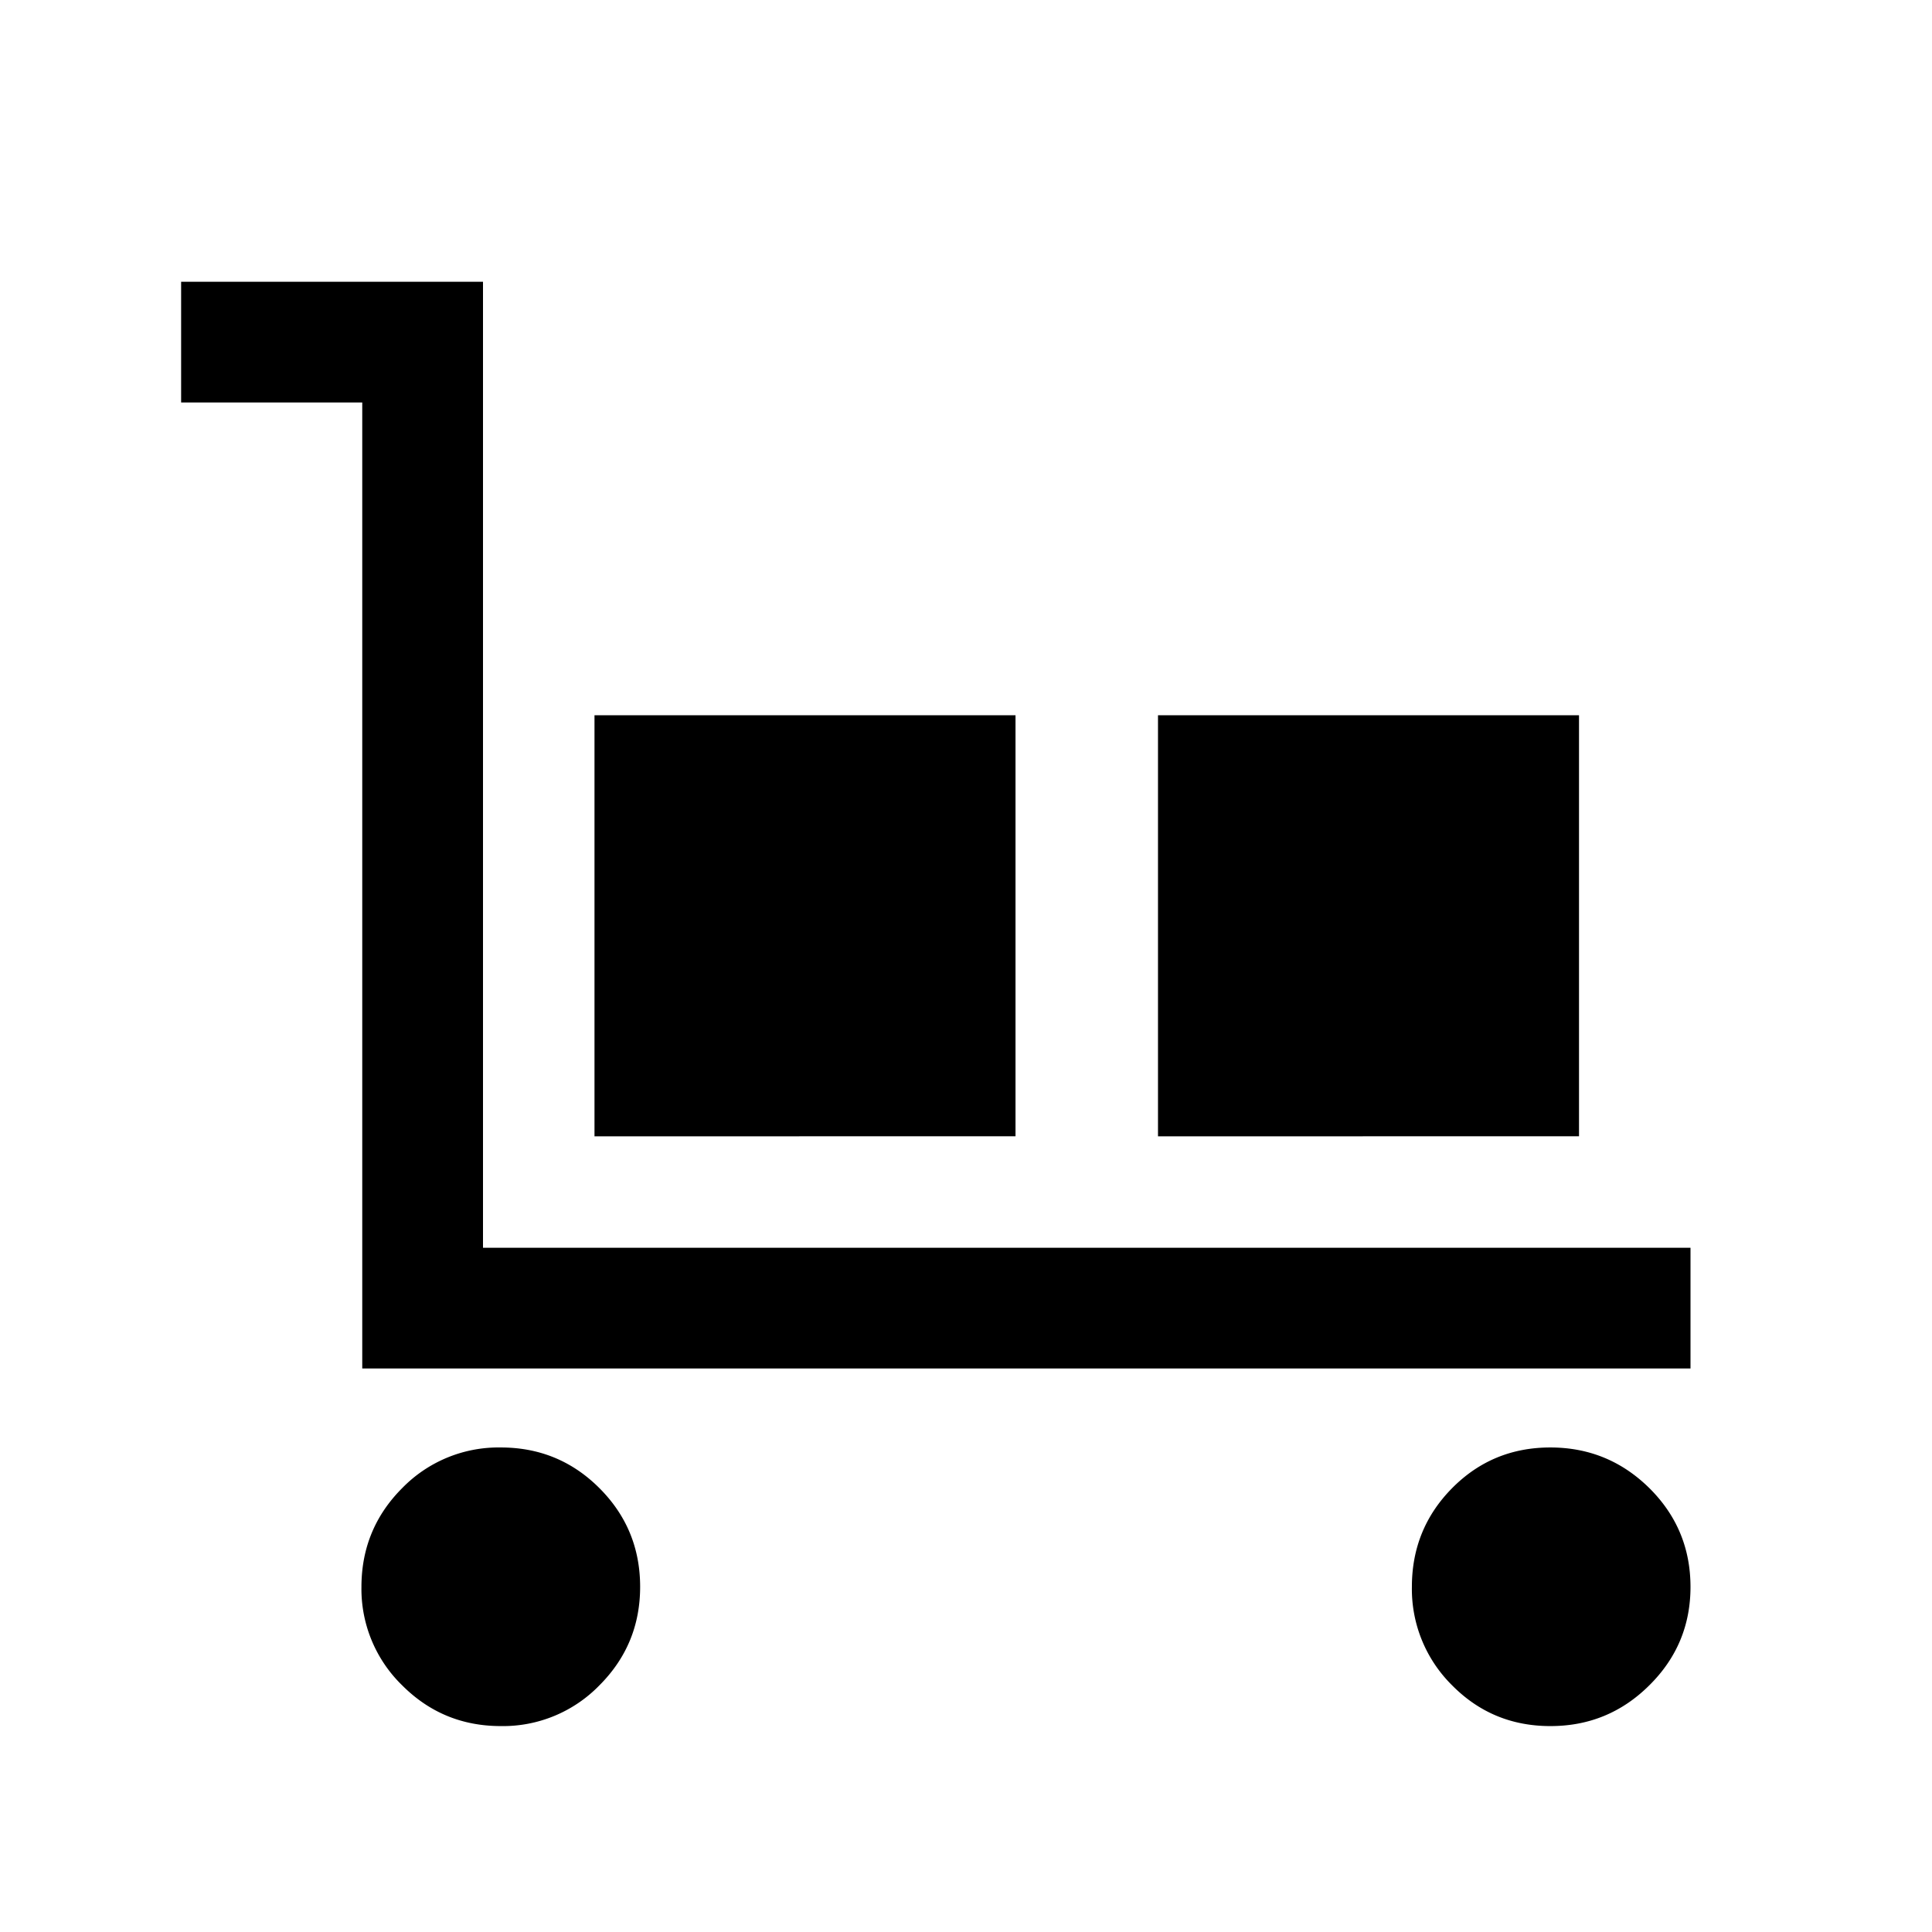 <svg xmlns="http://www.w3.org/2000/svg" width="24" height="24" viewBox="0 0 24 24" fill='currentColor'><path d="M4.5 17V5H2.25V3.5H6v12h15V17zm1.721 4.442q-.72 0-1.225-.506a1.67 1.67 0 0 1-.506-1.224q.001-.72.506-1.226a1.67 1.67 0 0 1 1.225-.505q.72 0 1.225.505.506.506.506 1.226 0 .718-.506 1.224a1.67 1.67 0 0 1-1.225.506m1.164-7.326V8.885h5.23v5.23zm7 0V8.885h5.23v5.23zm4.874 7.326q-.72 0-1.22-.506a1.68 1.68 0 0 1-.5-1.224q0-.72.5-1.226.5-.505 1.22-.505.718 0 1.23.505.51.506.511 1.226 0 .718-.512 1.224-.51.507-1.23.506"/></svg>